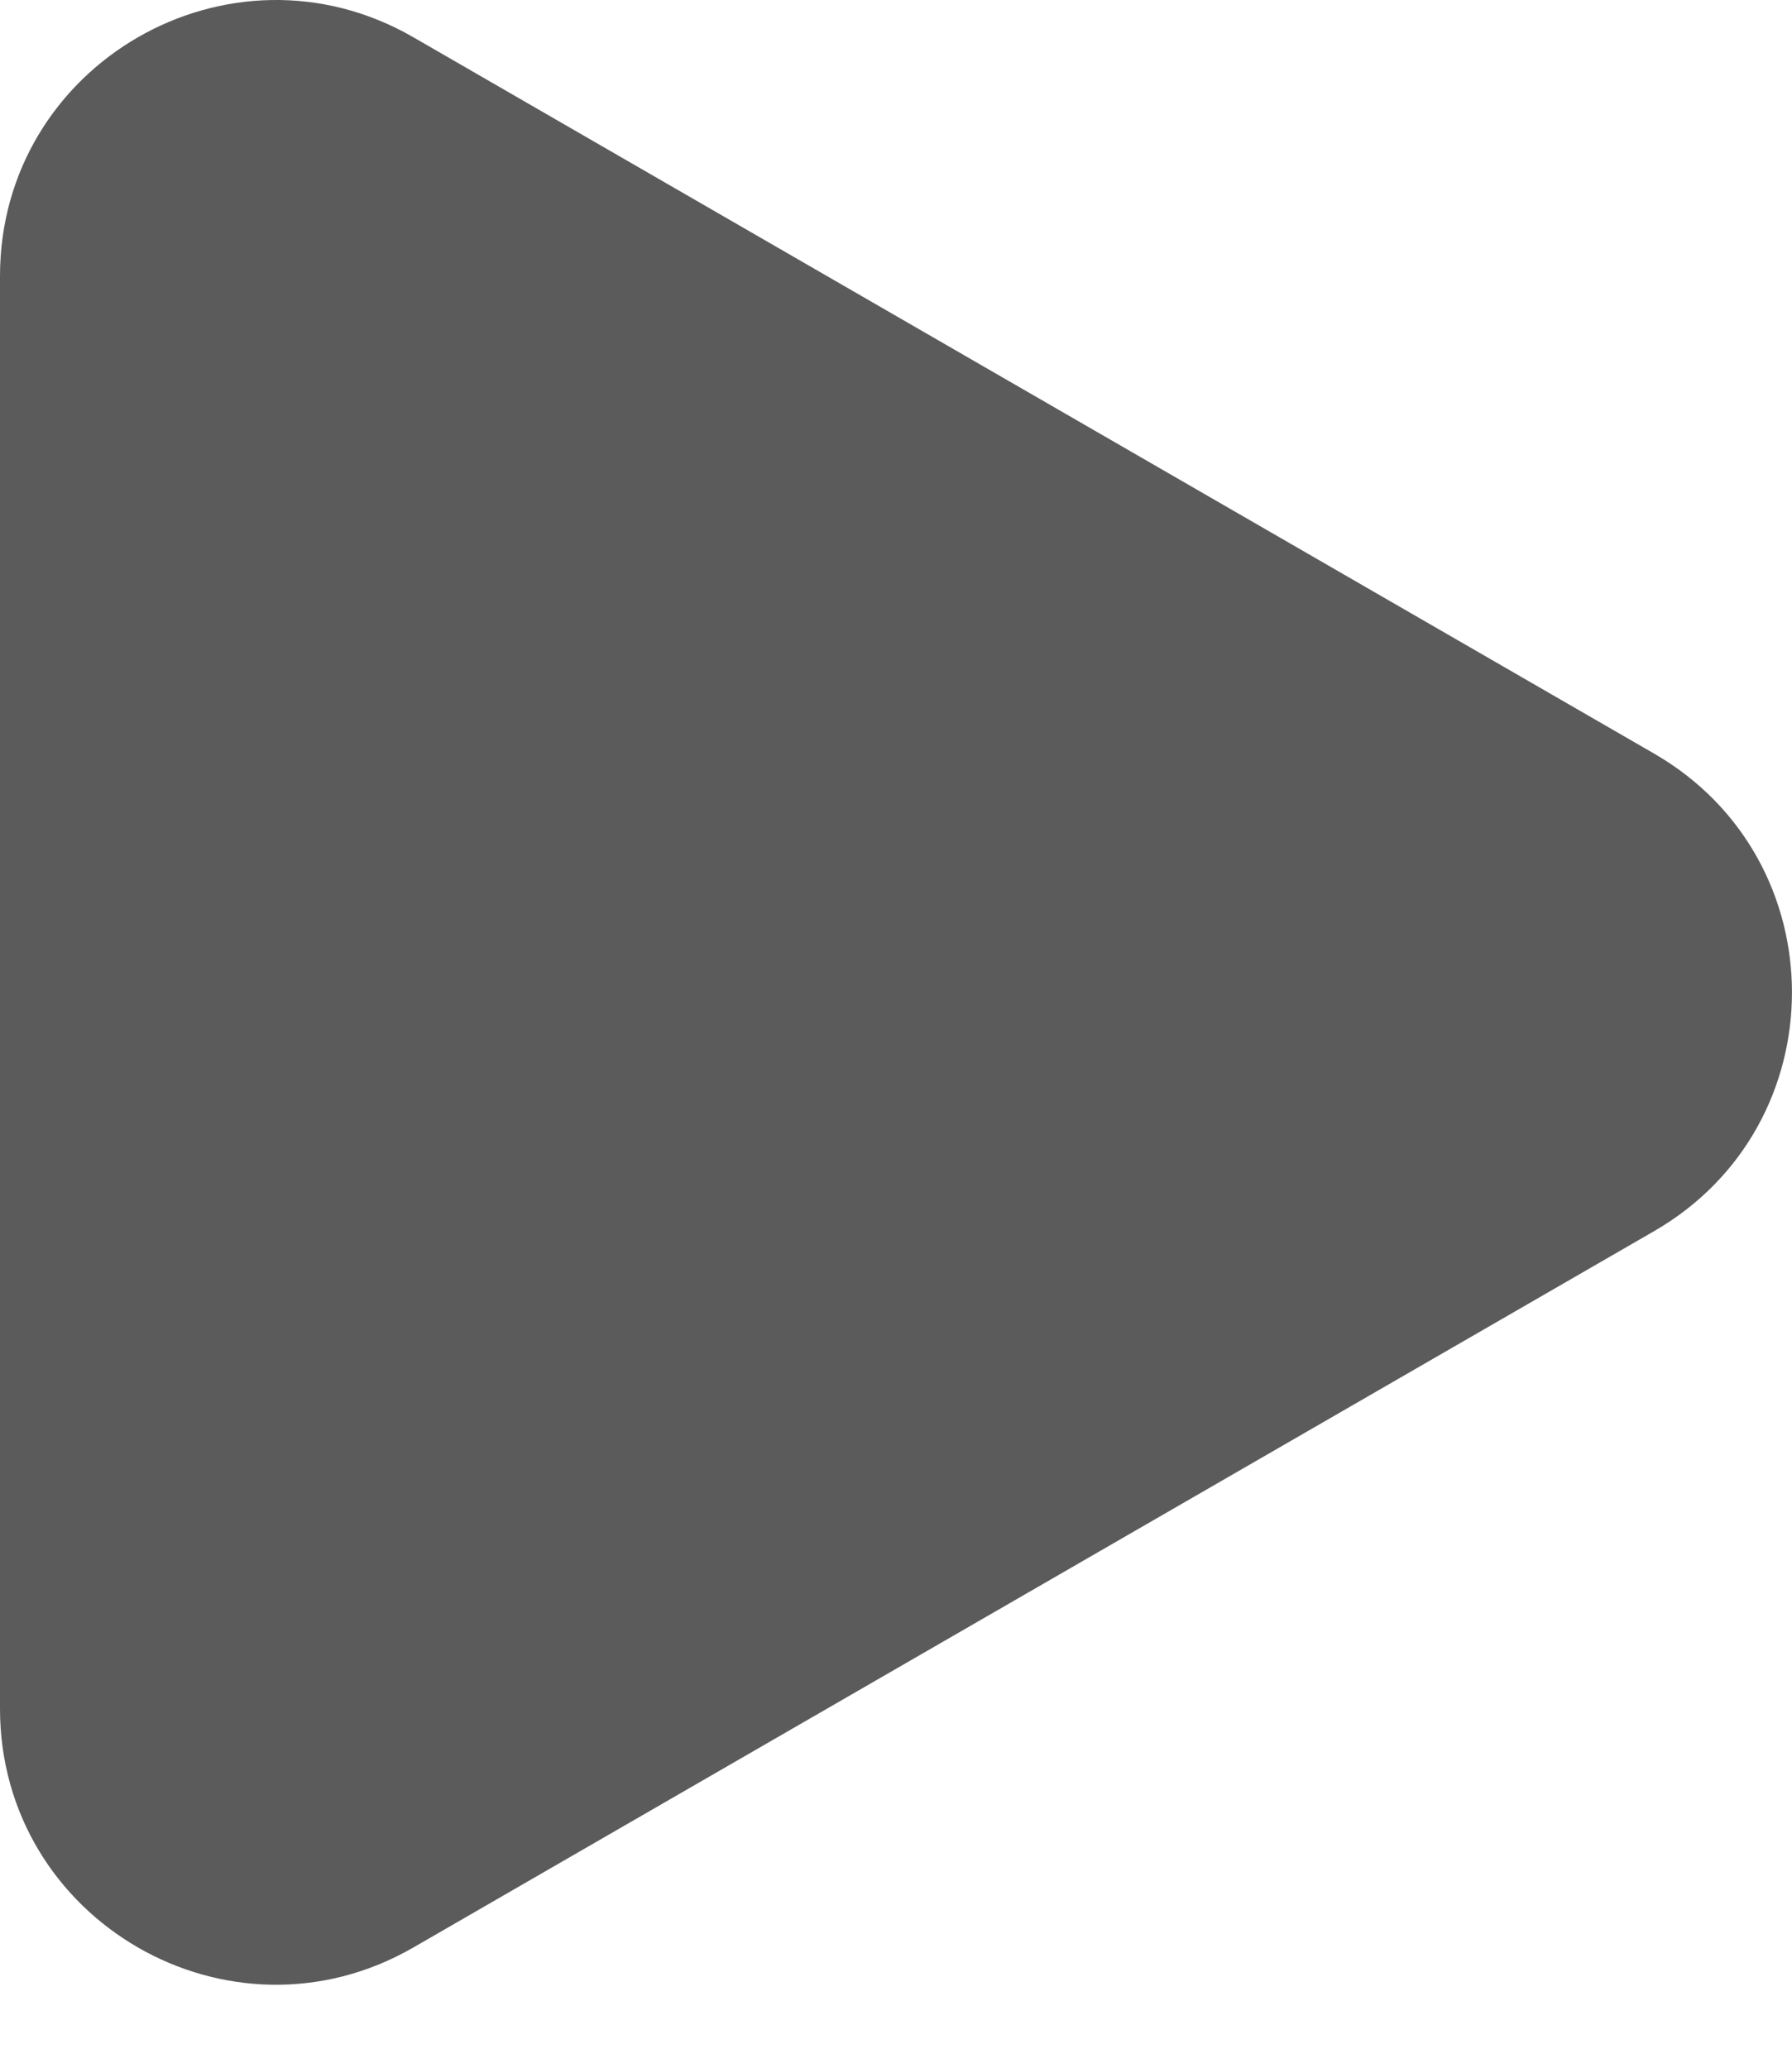<svg width="13" height="15" viewBox="0 0 13 15" fill="none" xmlns="http://www.w3.org/2000/svg">
<path d="M12 5.467C13.333 6.237 13.333 8.161 12 8.931L3 14.127C1.667 14.897 -7.31543e-07 13.935 -6.64245e-07 12.395L-2.09983e-07 2.003C-1.42685e-07 0.463 1.667 -0.499 3 0.271L12 5.467Z" fill="#5B5B5B"/>
</svg>
